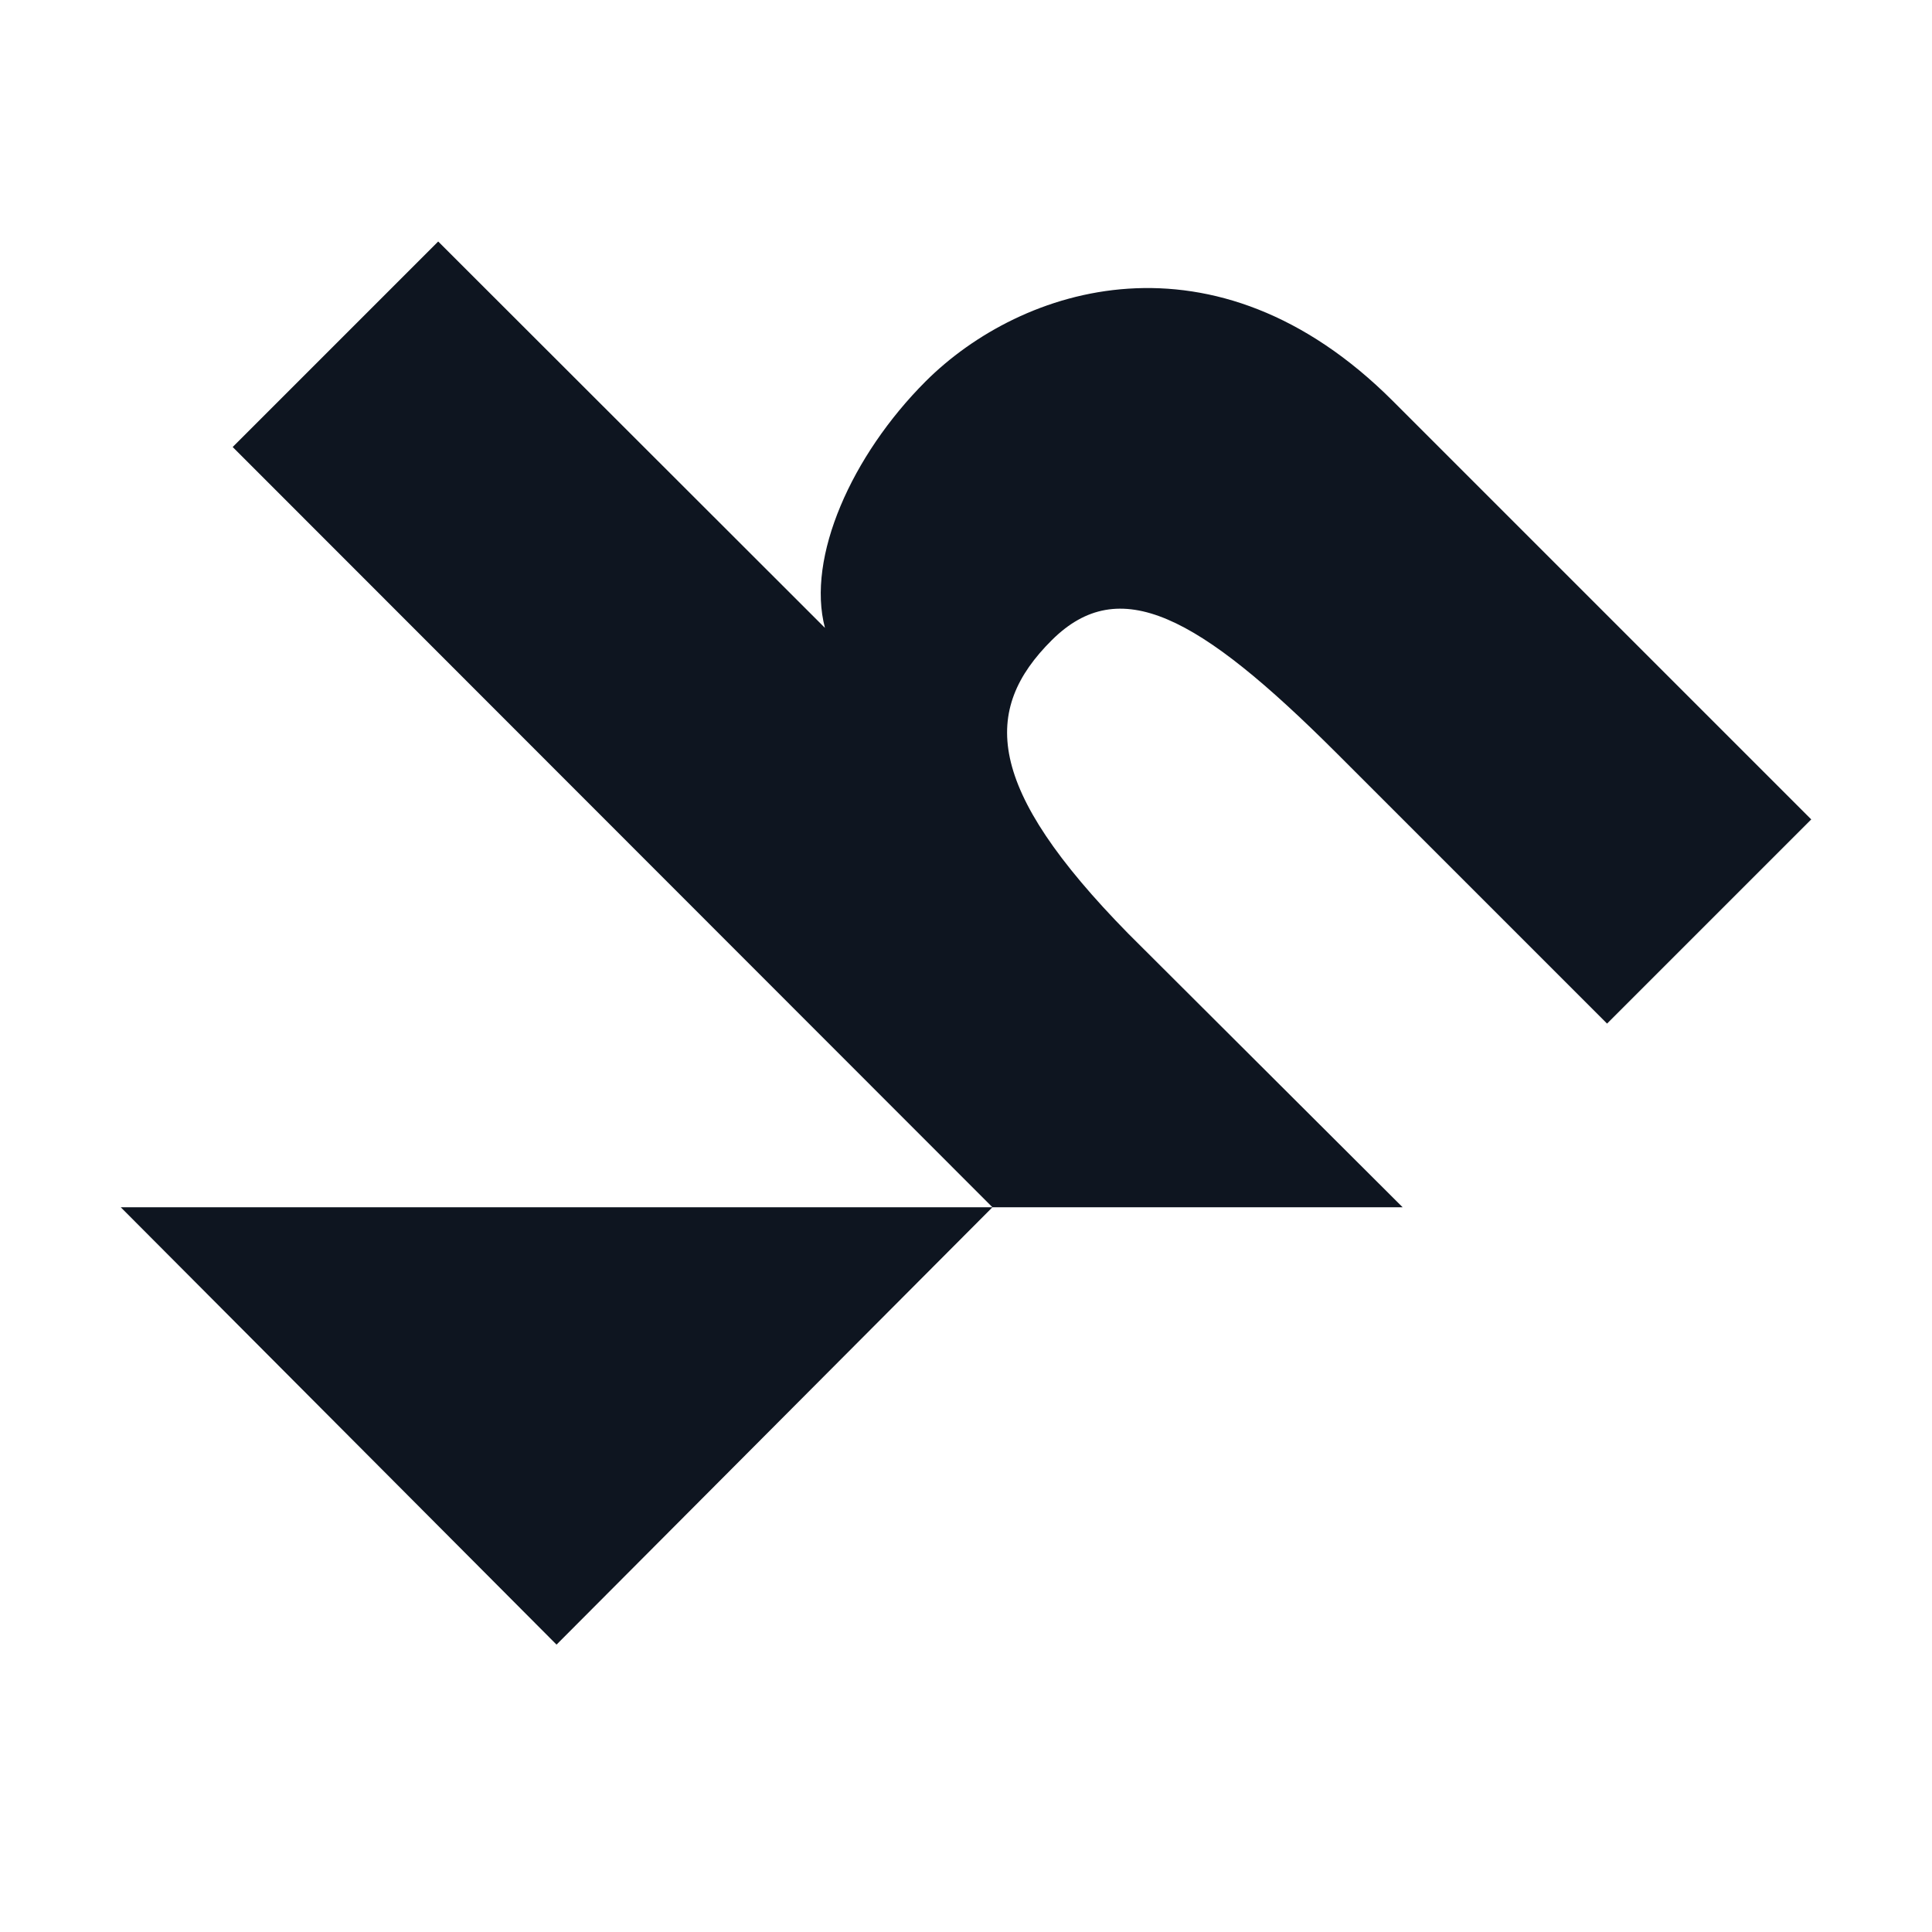 <svg width="16" height="16" viewBox="0 0 16 16" fill="none" xmlns="http://www.w3.org/2000/svg">
<path d="M8.219 9.998L4.609 13.62L1 9.998H8.219Z" fill="#0E1520"/>
<path d="M11.535 3.321C10.061 1.847 8.457 2.368 7.665 3.159C7.053 3.772 6.677 4.616 6.832 5.2L3.629 2L1.927 3.702L8.219 9.998L11.616 9.998L9.345 7.733C8.153 6.519 8.131 5.878 8.711 5.301C9.271 4.745 9.921 5.091 11.065 6.233L13.309 8.477L15 6.786L11.535 3.321Z" fill="#0E1520"/>
</svg>
